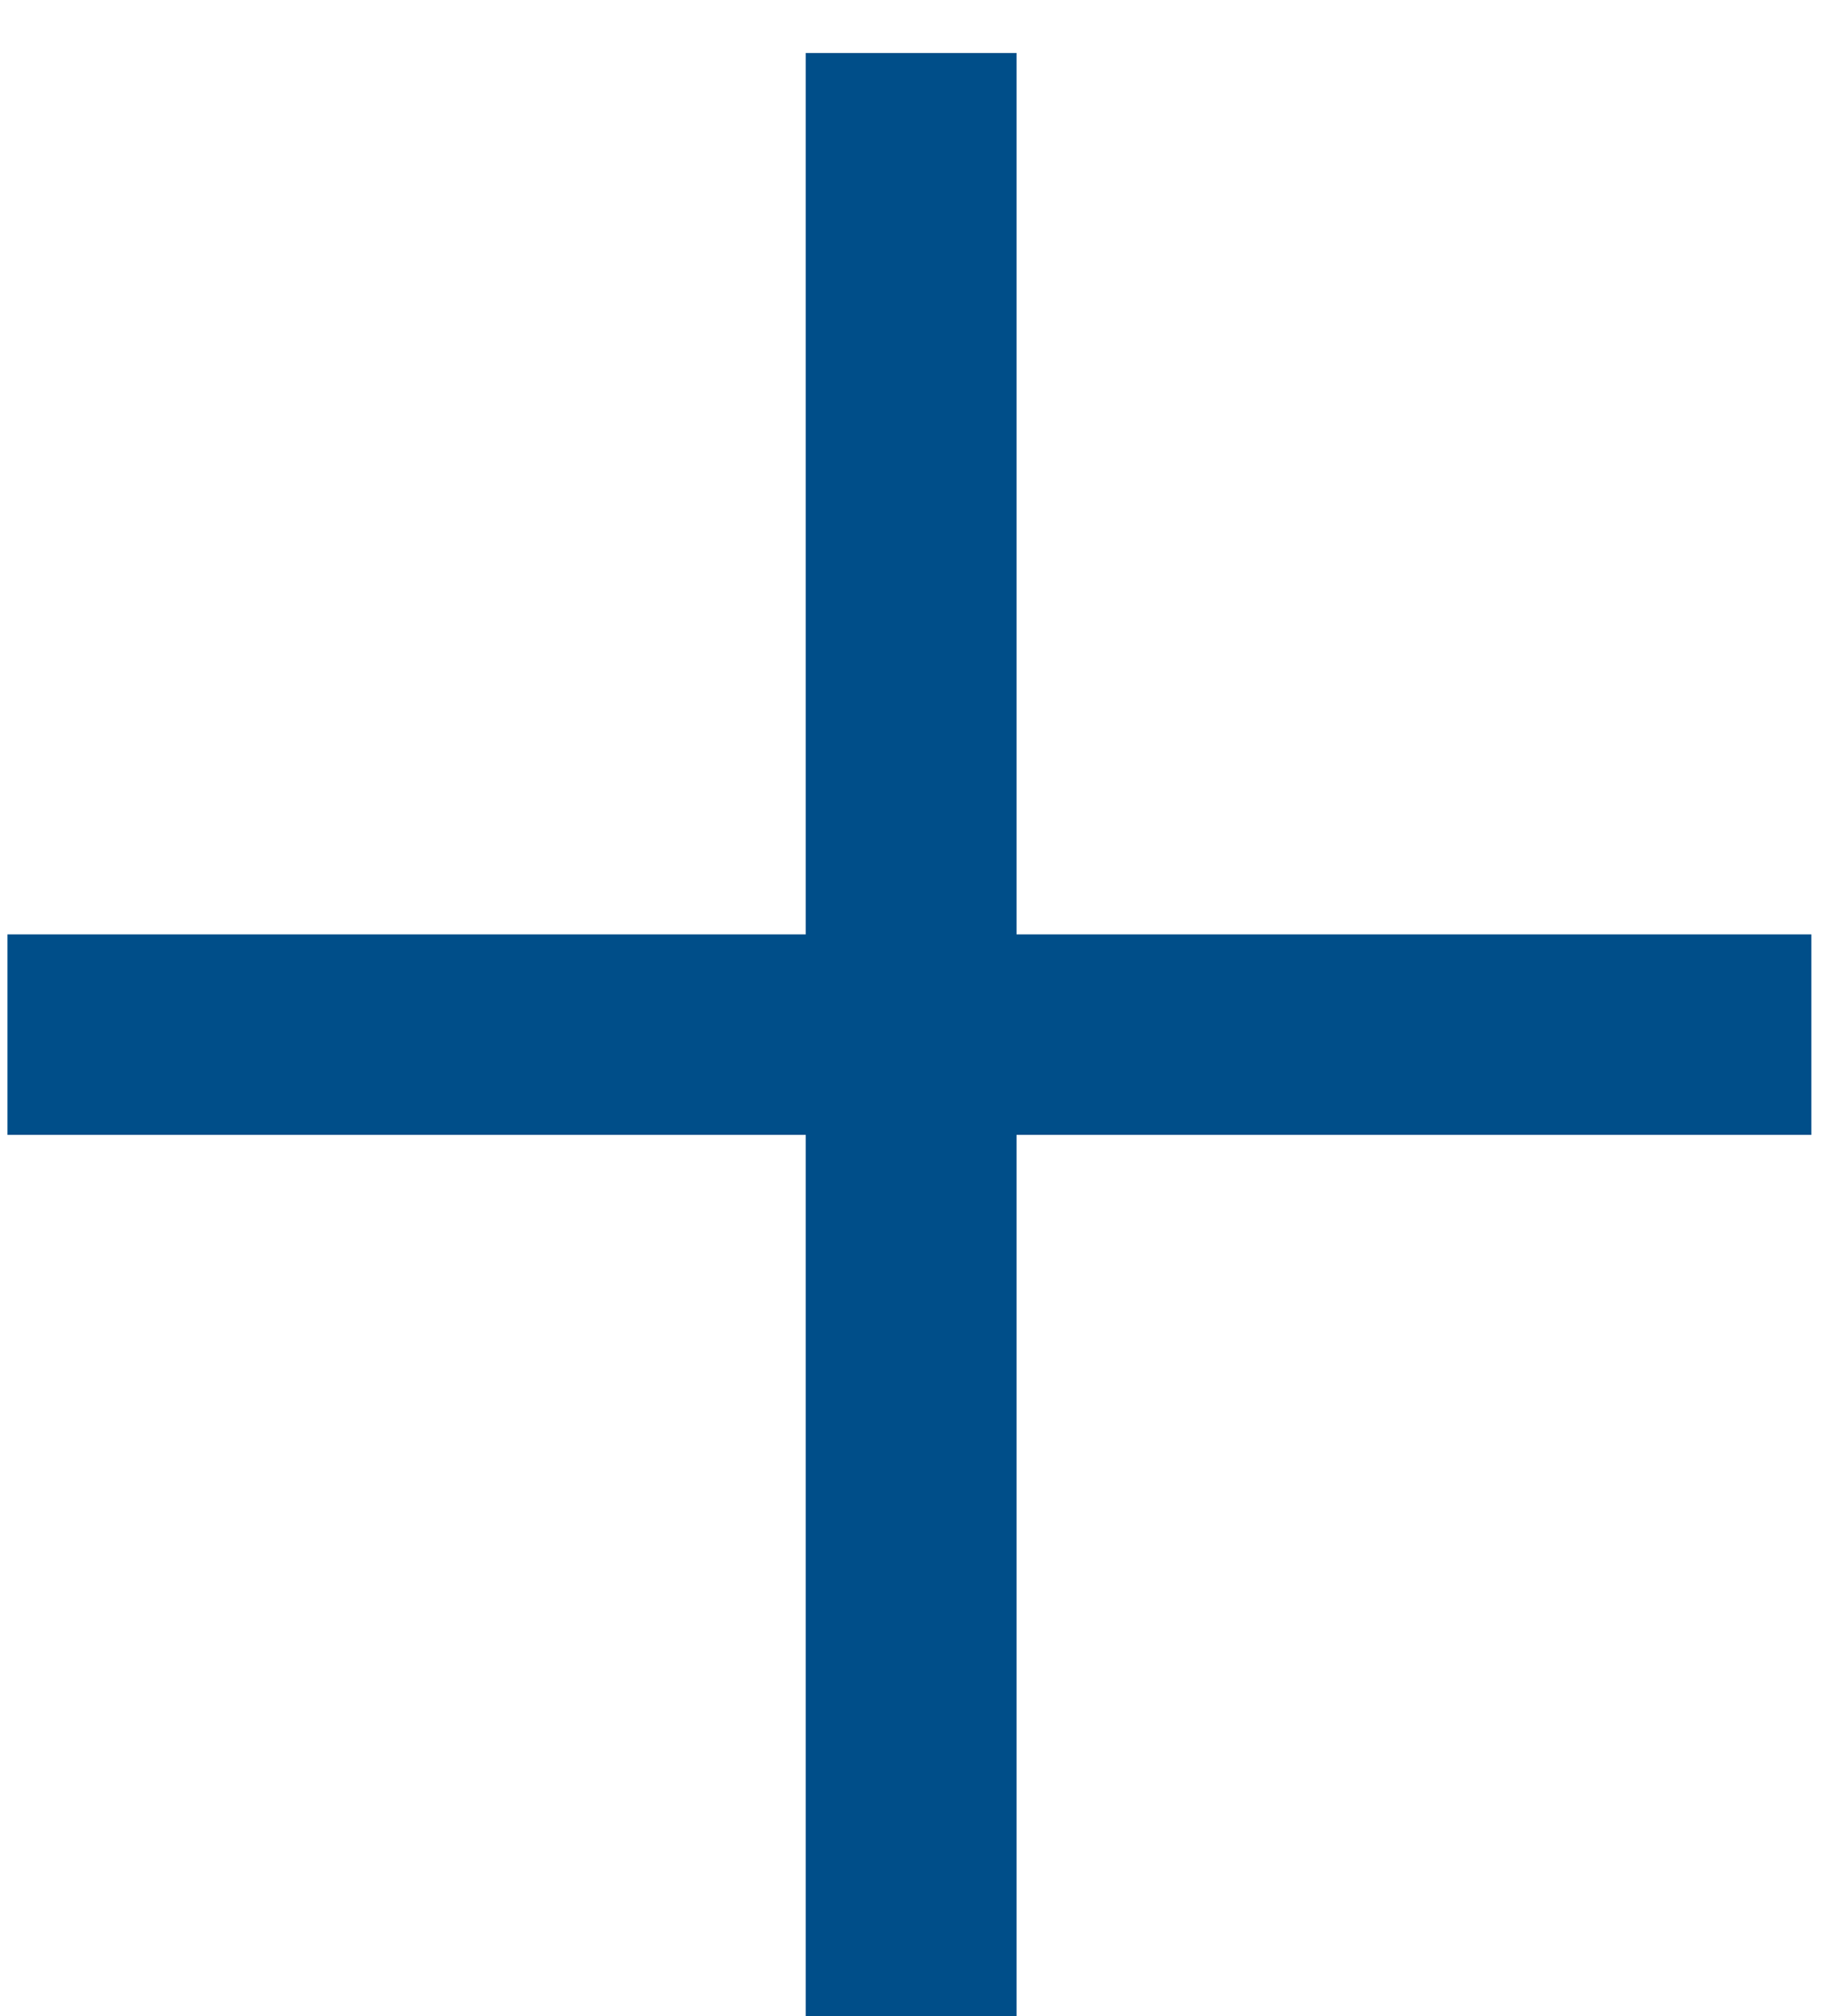 <svg width="32" height="35" viewBox="0 0 32 35" fill="none" xmlns="http://www.w3.org/2000/svg">
<path d="M0.13 19.7V16.22H13.99V0.92H17.65V16.22H31.45V19.7H17.65V35H13.99V19.7H0.13Z" fill="#004E89"/>
</svg>
